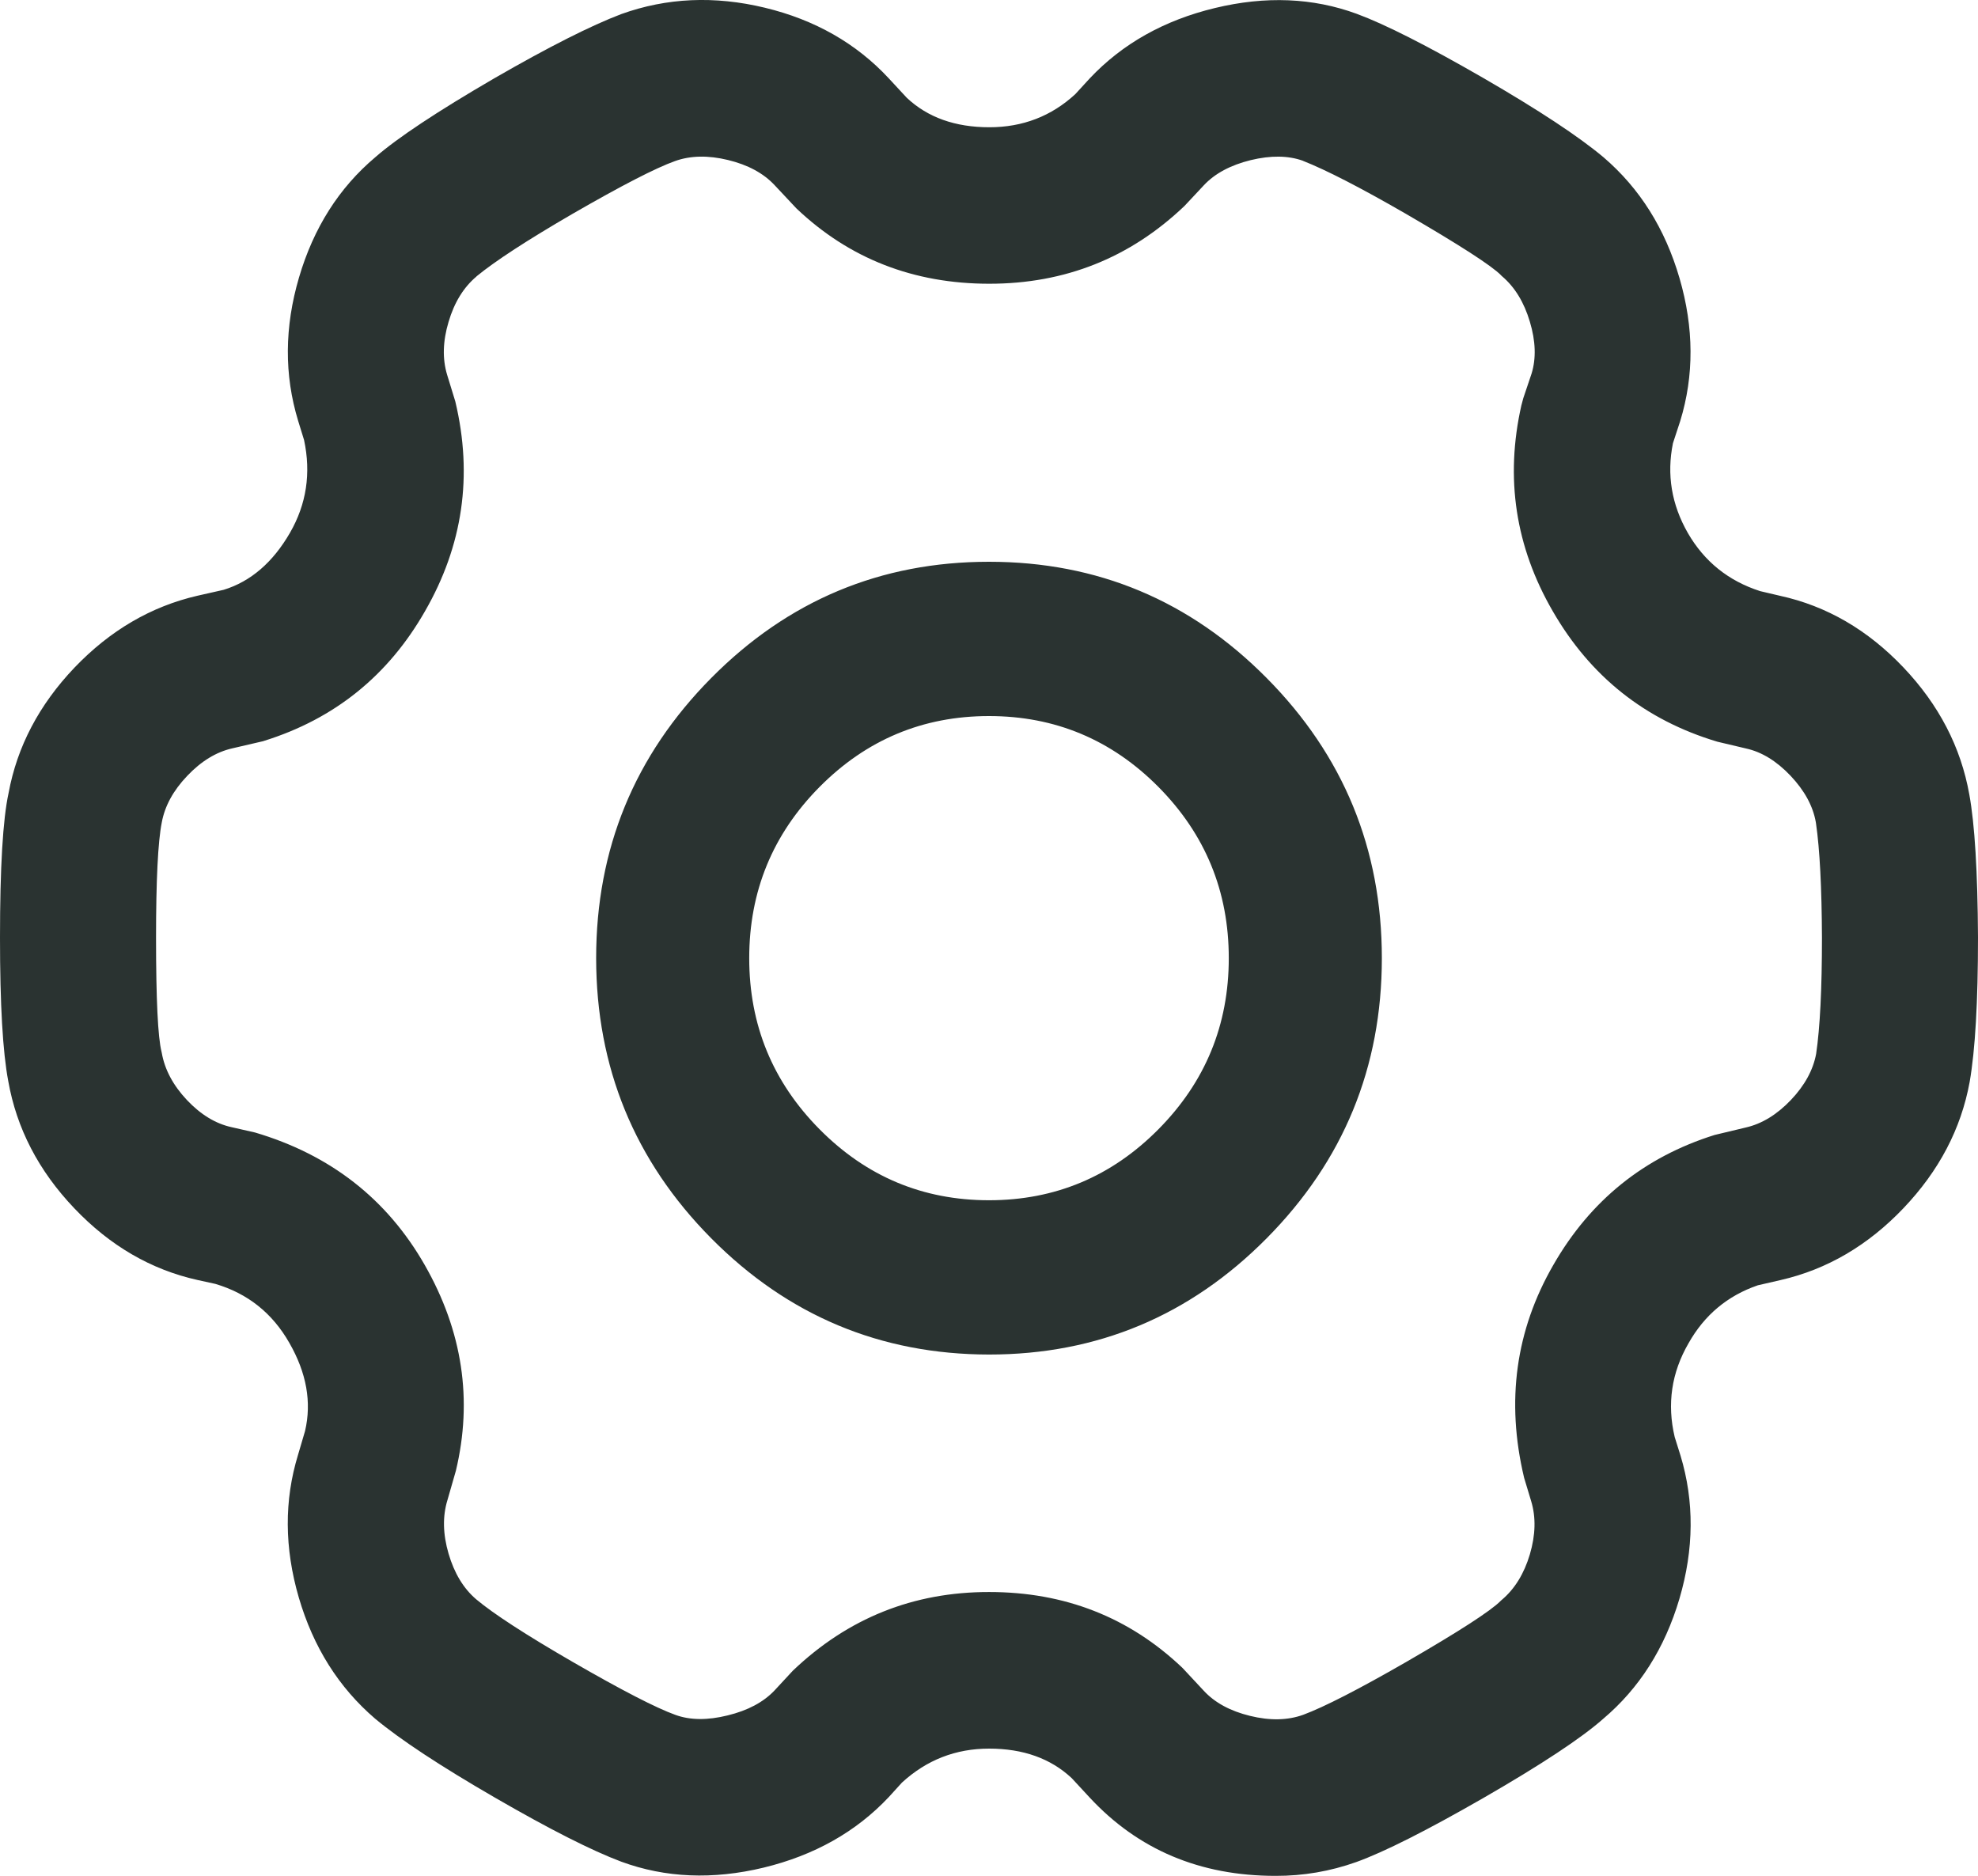 <svg xmlns="http://www.w3.org/2000/svg" xmlns:xlink="http://www.w3.org/1999/xlink" fill="none" version="1.1" width="18" height="17.07" viewBox="0 0 18 17.07"><g><path d="M11.607,17.07Q10.577,17.07,9.915,16.356L9.753,16.181Q9.466,15.912,9.001,15.912Q8.545,15.912,8.208,16.221L8.088,16.353Q7.642,16.827,6.949,16.995Q6.256,17.162,5.654,16.941Q5.251,16.79,4.504,16.358Q3.759,15.927,3.414,15.64Q2.917,15.214,2.719,14.537Q2.522,13.86,2.712,13.239L2.776,13.022Q2.868,12.629,2.633,12.22Q2.402,11.814,1.959,11.683L1.799,11.648Q1.163,11.507,0.676,10.995Q0.189,10.484,0.075,9.837Q0,9.441,0,8.534Q0,7.575,0.078,7.217Q0.195,6.582,0.678,6.075Q1.164,5.567,1.797,5.421L2.036,5.367Q2.405,5.253,2.639,4.848Q2.864,4.457,2.767,4.004L2.713,3.829Q2.522,3.202,2.721,2.525Q2.92,1.848,3.416,1.43Q3.717,1.167,4.499,0.712Q5.24,0.285,5.654,0.128Q6.274,-0.095,6.959,0.07Q7.644,0.235,8.088,0.713L8.252,0.89Q8.537,1.158,9.003,1.158Q9.459,1.158,9.786,0.856L9.917,0.713Q10.363,0.24,11.056,0.073Q11.748,-0.094,12.347,0.126Q12.734,0.269,13.497,0.709Q14.252,1.146,14.592,1.431Q15.087,1.855,15.284,2.532Q15.481,3.209,15.29,3.832L15.224,4.033Q15.137,4.462,15.36,4.851Q15.585,5.24,16.017,5.379L16.2,5.422Q16.834,5.561,17.32,6.072Q17.806,6.583,17.921,7.23Q17.995,7.634,18,8.53Q18,9.41,17.924,9.846Q17.807,10.485,17.322,10.994Q16.837,11.503,16.205,11.648L15.996,11.696Q15.583,11.838,15.366,12.223Q15.133,12.625,15.24,13.077L15.293,13.246Q15.482,13.872,15.283,14.548Q15.083,15.224,14.588,15.642Q14.29,15.905,13.501,16.36Q12.725,16.806,12.343,16.944Q11.986,17.071,11.608,17.07L11.607,17.07ZM16.524,7.481L16.526,7.494Q16.577,7.847,16.58,8.534Q16.58,9.231,16.527,9.59Q16.486,9.811,16.297,10.01Q16.106,10.21,15.887,10.26L15.603,10.328Q14.641,10.63,14.136,11.51Q13.621,12.402,13.869,13.445L13.87,13.449L13.934,13.661Q14,13.879,13.922,14.144Q13.843,14.409,13.667,14.558L13.662,14.562L13.657,14.567Q13.522,14.704,12.794,15.125Q12.147,15.497,11.86,15.604Q11.647,15.681,11.375,15.614Q11.105,15.548,10.955,15.386L10.762,15.179L10.759,15.176Q10.034,14.487,9.001,14.487Q7.967,14.486,7.216,15.202L7.213,15.205L7.049,15.382Q6.897,15.543,6.621,15.61Q6.346,15.678,6.146,15.605Q5.882,15.51,5.213,15.124Q4.57,14.752,4.333,14.553Q4.16,14.405,4.082,14.138Q4.004,13.871,4.072,13.65L4.147,13.389L4.148,13.386Q4.381,12.414,3.865,11.511Q3.349,10.609,2.319,10.305L2.314,10.304L2.107,10.257Q1.889,10.209,1.701,10.01Q1.512,9.809,1.472,9.58L1.471,9.576L1.47,9.571Q1.42,9.372,1.42,8.534Q1.42,7.747,1.472,7.485Q1.513,7.26,1.704,7.06Q1.894,6.86,2.113,6.81L2.397,6.744L2.402,6.742Q3.365,6.442,3.868,5.561Q4.384,4.665,4.144,3.656L4.143,3.652L4.069,3.411Q4.003,3.193,4.082,2.929Q4.16,2.664,4.336,2.516L4.336,2.515Q4.592,2.305,5.21,1.946Q5.879,1.56,6.142,1.466Q6.353,1.39,6.625,1.456Q6.897,1.522,7.049,1.685L7.245,1.894L7.248,1.897Q7.969,2.582,9.003,2.582Q10.036,2.582,10.778,1.875L10.781,1.872L10.955,1.686Q11.106,1.525,11.382,1.457Q11.656,1.391,11.857,1.463L11.858,1.464Q12.173,1.588,12.789,1.943Q13.531,2.374,13.66,2.505L13.664,2.51L13.669,2.514Q13.843,2.662,13.922,2.928Q14.001,3.191,13.938,3.398L13.862,3.624L13.846,3.684L13.845,3.687Q13.62,4.682,14.131,5.563Q14.646,6.455,15.627,6.749L15.631,6.75L15.889,6.811Q16.103,6.858,16.294,7.059Q16.485,7.261,16.524,7.481ZM12.575,8.719Q12.575,10.21,11.527,11.268Q10.479,12.326,9,12.326Q7.519,12.324,6.472,11.268Q5.426,10.212,5.425,8.719Q5.425,7.227,6.472,6.17Q7.52,5.112,9,5.112Q10.479,5.112,11.527,6.17Q12.575,7.227,12.575,8.719ZM11.182,8.719Q11.182,7.807,10.542,7.161Q9.902,6.516,9,6.516Q8.098,6.516,7.458,7.161Q6.818,7.807,6.818,8.719Q6.818,9.63,7.458,10.276Q8.098,10.922,9,10.922Q9.902,10.922,10.542,10.276Q11.182,9.63,11.182,8.719Z" fill-rule="evenodd" fill="#2A3331" fill-opacity="1"/></g></svg>
